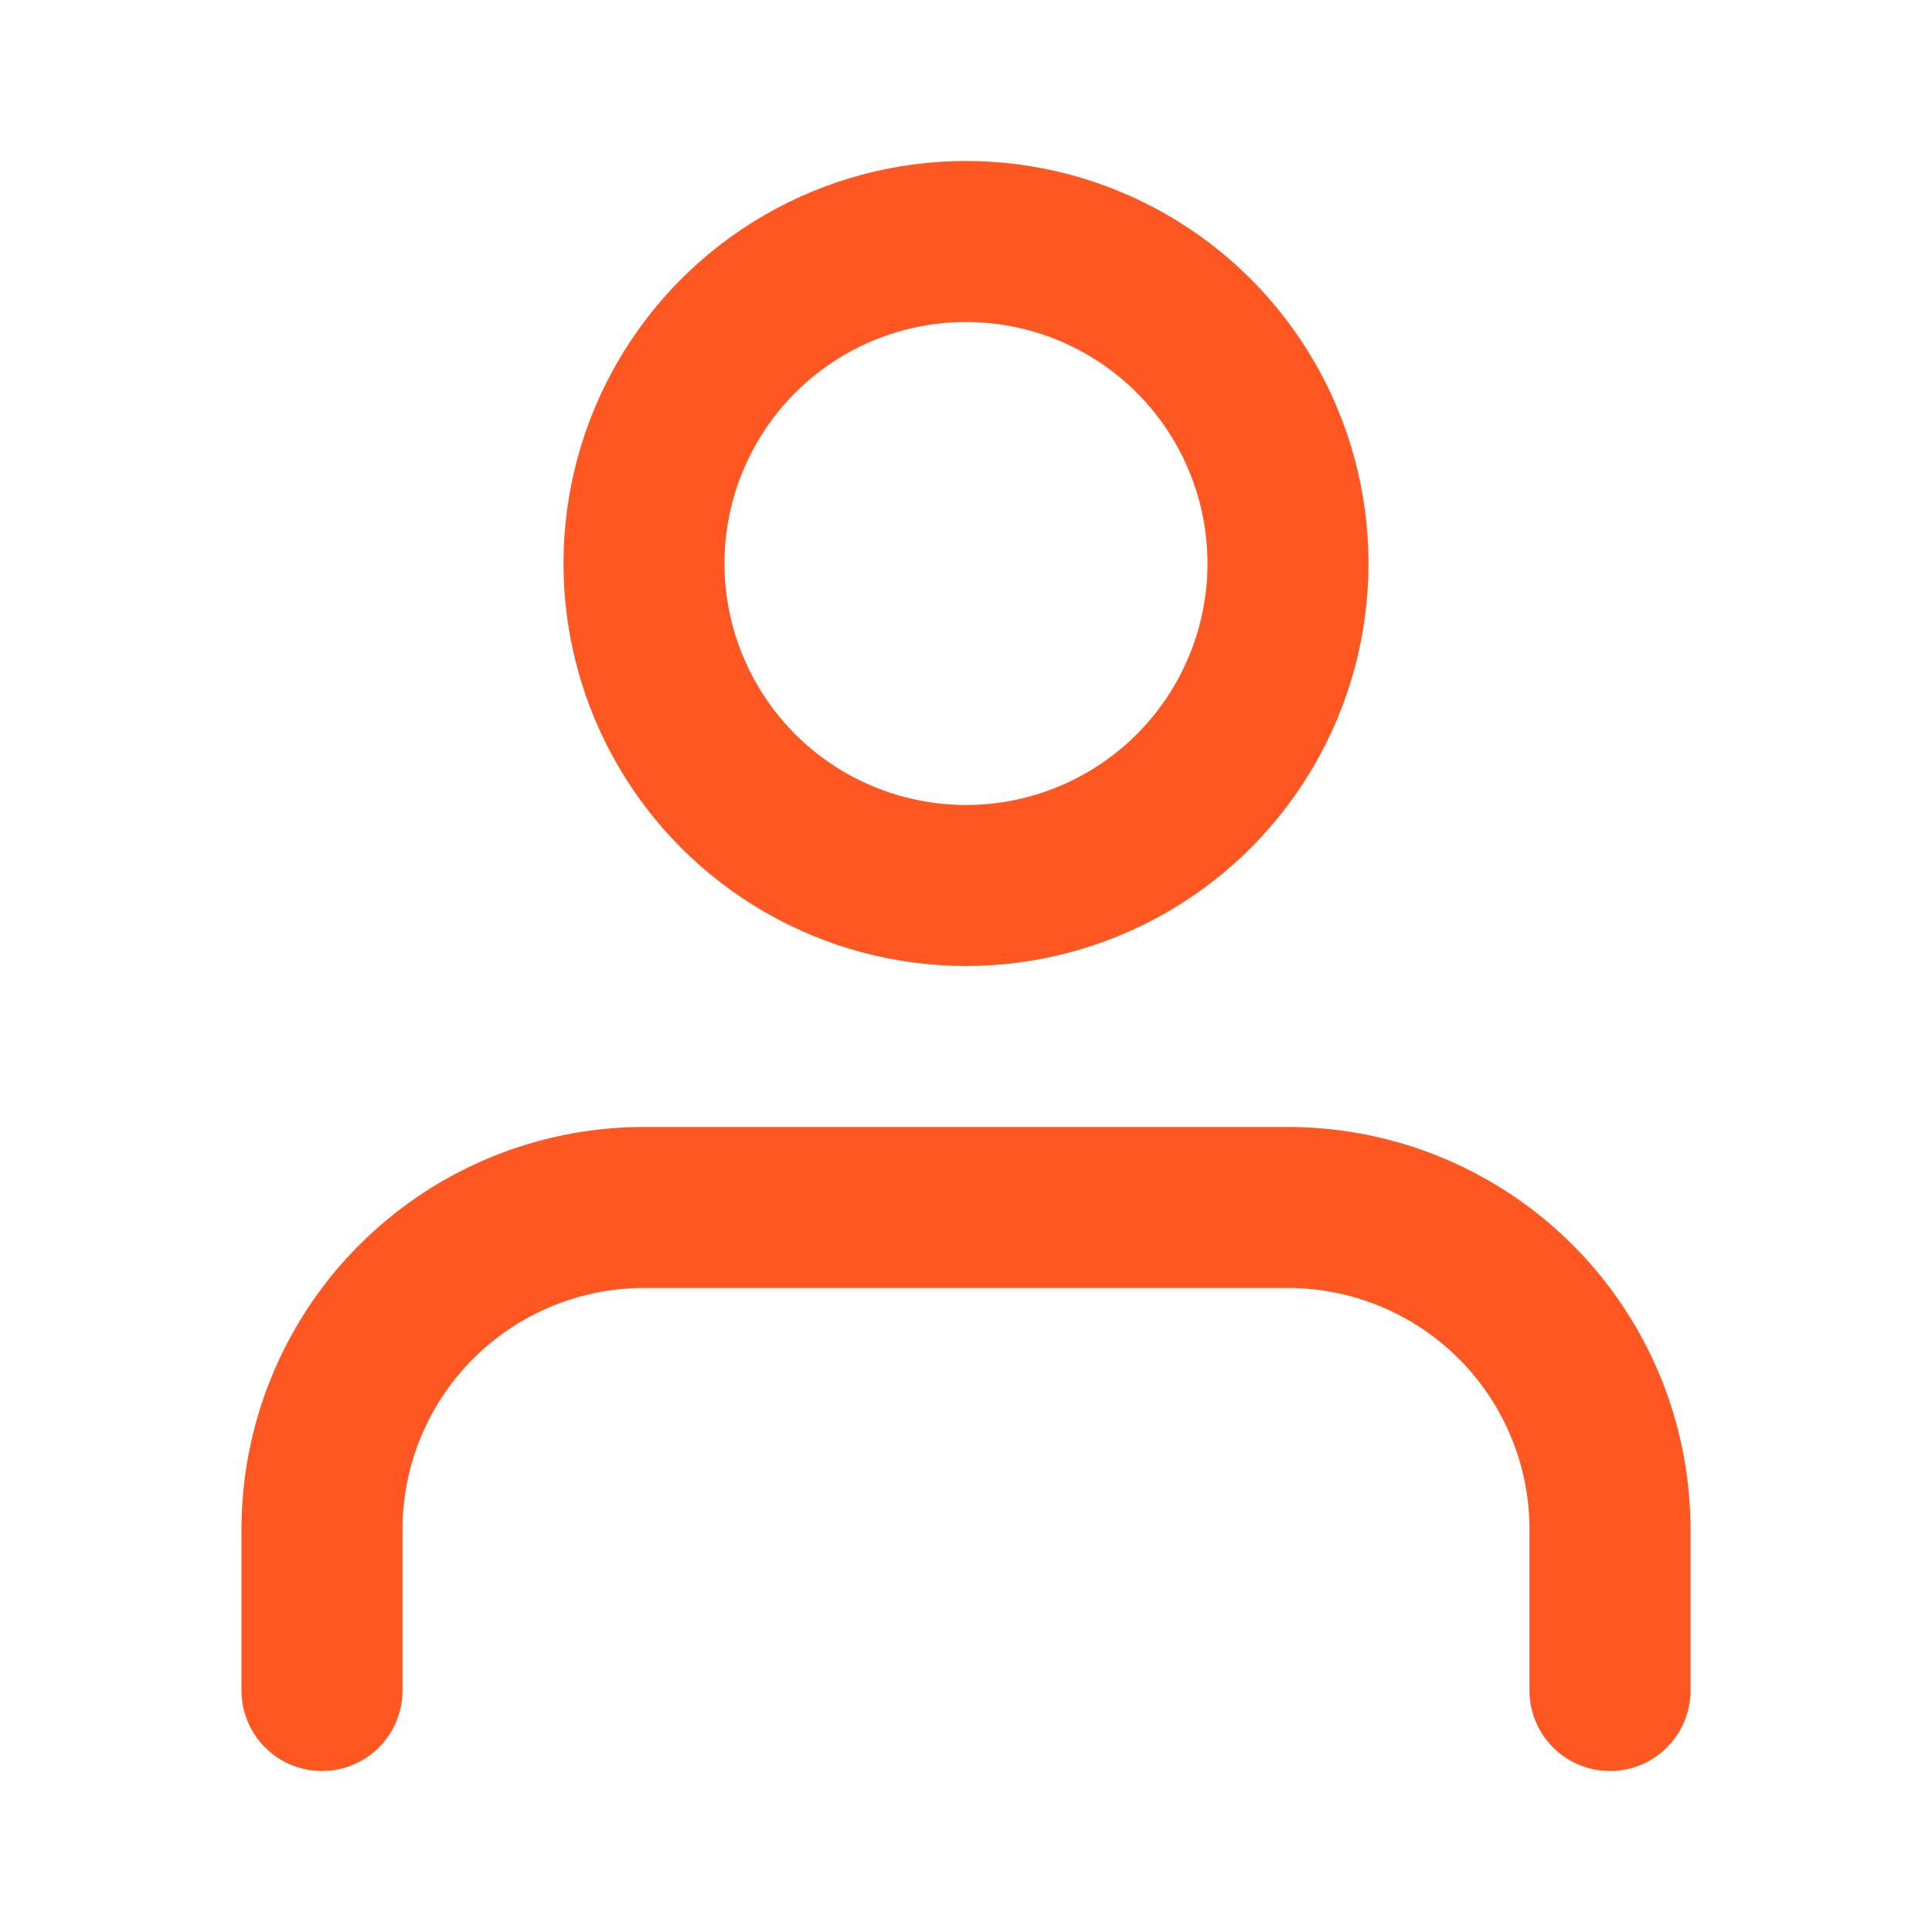 <svg xmlns="http://www.w3.org/2000/svg" width="36" height="36" viewBox="0 0 24 24" fill="none" stroke="#FF5722" stroke-width="2" stroke-linecap="round" stroke-linejoin="round" class="feather feather-user"><path d="M20 21v-2a4 4 0 0 0-4-4H8a4 4 0 0 0-4 4v2"></path><circle cx="12" cy="7" r="4"></circle></svg>